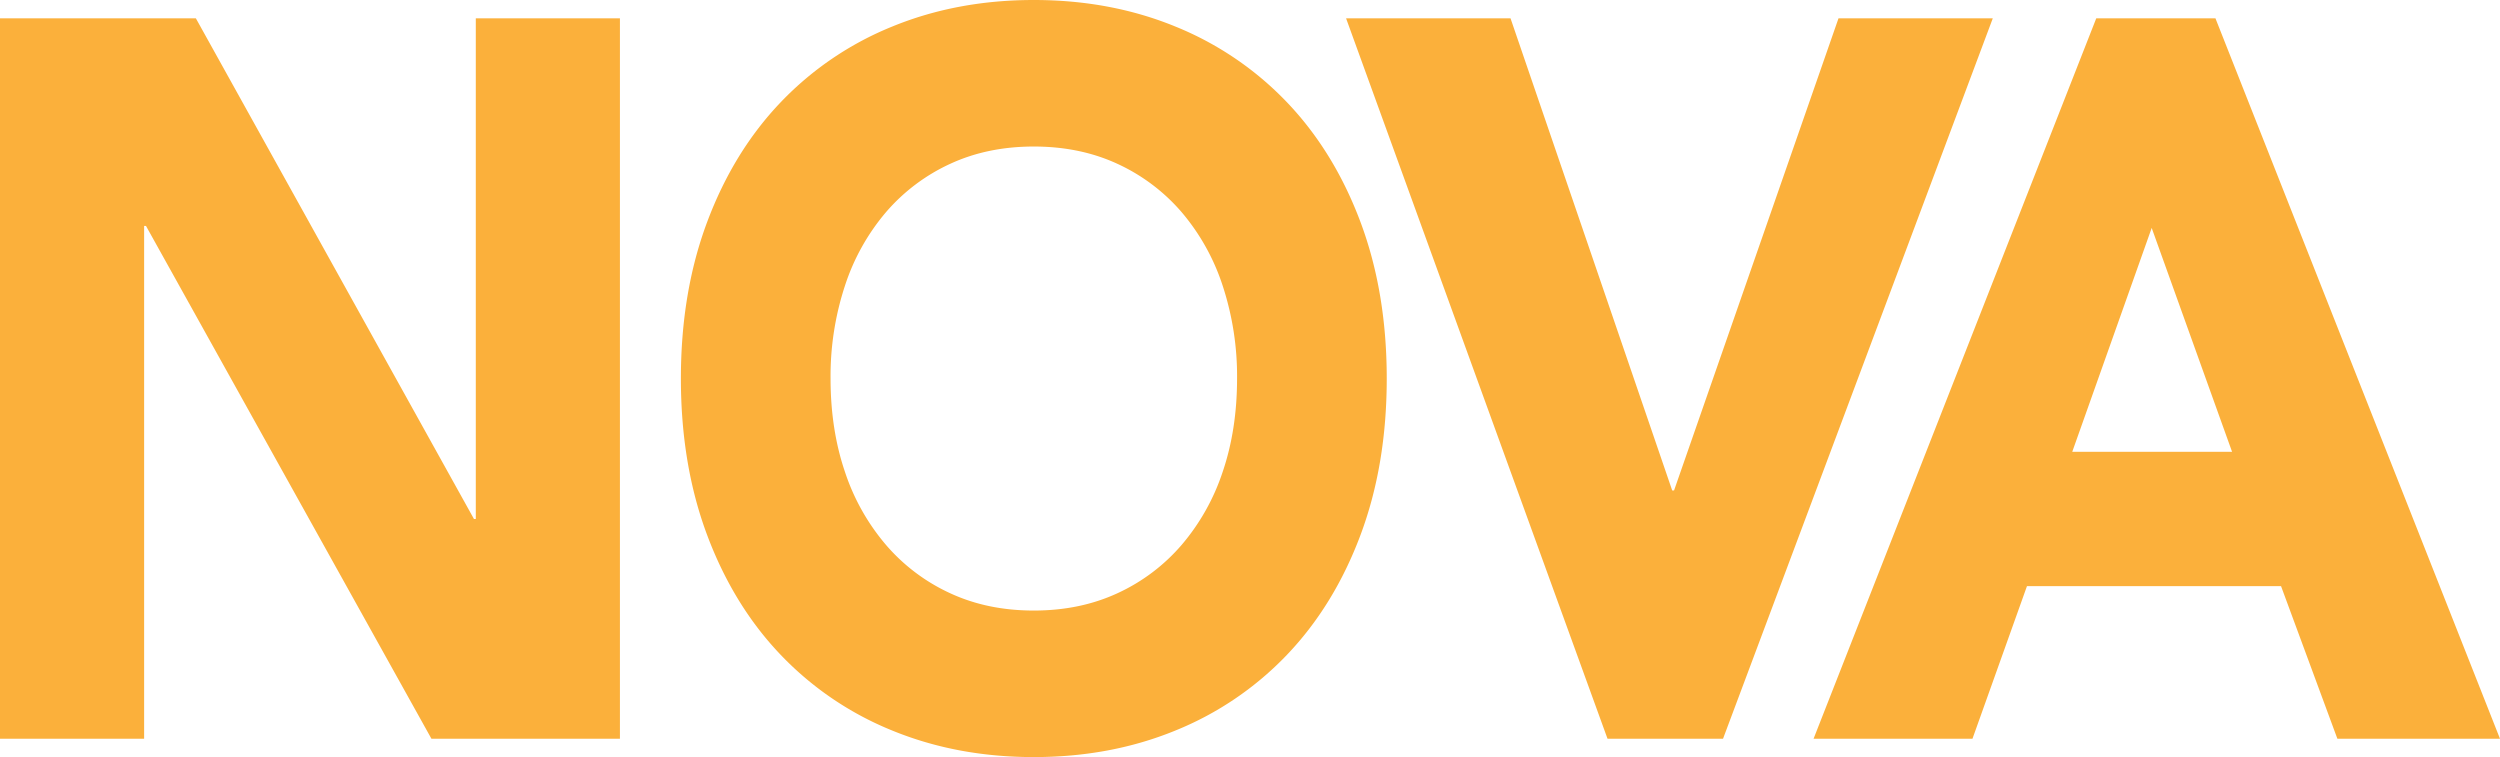 <svg id="Layer_1_copy" data-name="Layer 1 copy" xmlns="http://www.w3.org/2000/svg" viewBox="0 0 1291.632 391.148"><defs><style>.cls-1{fill:#fbb03b;}</style></defs><title>Nova-logo3</title><path class="cls-1" d="M49.369,189.752H150.562L294.237,448.416h.955V189.752h74.463V561.975h-97.375L124.786,297.003h-.955V561.975H49.369Z" transform="translate(-49.369 -180.289)"/><path class="cls-1" d="M401.153,375.864q0-44.68,13.604-80.964,13.604-36.275,37.947-61.774a165.579,165.579,0,0,1,57.757-39.167q33.406-13.665,73.031-13.669,39.615,0,73.031,13.669A165.636,165.636,0,0,1,714.279,233.126q24.344,25.507,37.948,61.774,13.604,36.276,13.604,80.964,0,44.692-13.604,80.963-13.604,36.275-37.948,61.774a165.424,165.424,0,0,1-57.756,39.167q-33.416,13.666-73.031,13.669-39.625,0-73.031-13.669a165.368,165.368,0,0,1-57.757-39.167q-24.343-25.494-37.947-61.774Q401.153,420.55,401.153,375.864Zm77.327,0q0,26.295,7.398,48.105a112.307,112.307,0,0,0,21.241,37.853A97.069,97.069,0,0,0,540.294,486.794q19.332,8.946,43.198,8.938,23.862,0,43.198-8.938a97.132,97.132,0,0,0,33.174-24.973,112.557,112.557,0,0,0,21.241-37.853q7.395-21.81,7.398-48.105a149.802,149.802,0,0,0-7.398-47.842,112.238,112.238,0,0,0-21.241-38.116,97.355,97.355,0,0,0-33.174-24.973q-19.332-8.933-43.198-8.938-23.874,0-43.198,8.938a97.291,97.291,0,0,0-33.174,24.973,111.992,111.992,0,0,0-21.241,38.116A149.599,149.599,0,0,0,478.48,375.864Z" transform="translate(-49.369 -180.289)"/><path class="cls-1" d="M744.822,189.752h84.964l83.532,243.943h.955L999.237,189.752h79.714L939.571,561.975h-59.666Z" transform="translate(-49.369 -180.289)"/><path class="cls-1" d="M1132.409,189.752h61.575L1341.001,561.975h-84.01L1227.875,483.114H1096.609l-28.162,78.86H986.347Zm28.64,108.302L1119.999,413.717h82.577Z" transform="translate(-49.369 -180.289)"/></svg>